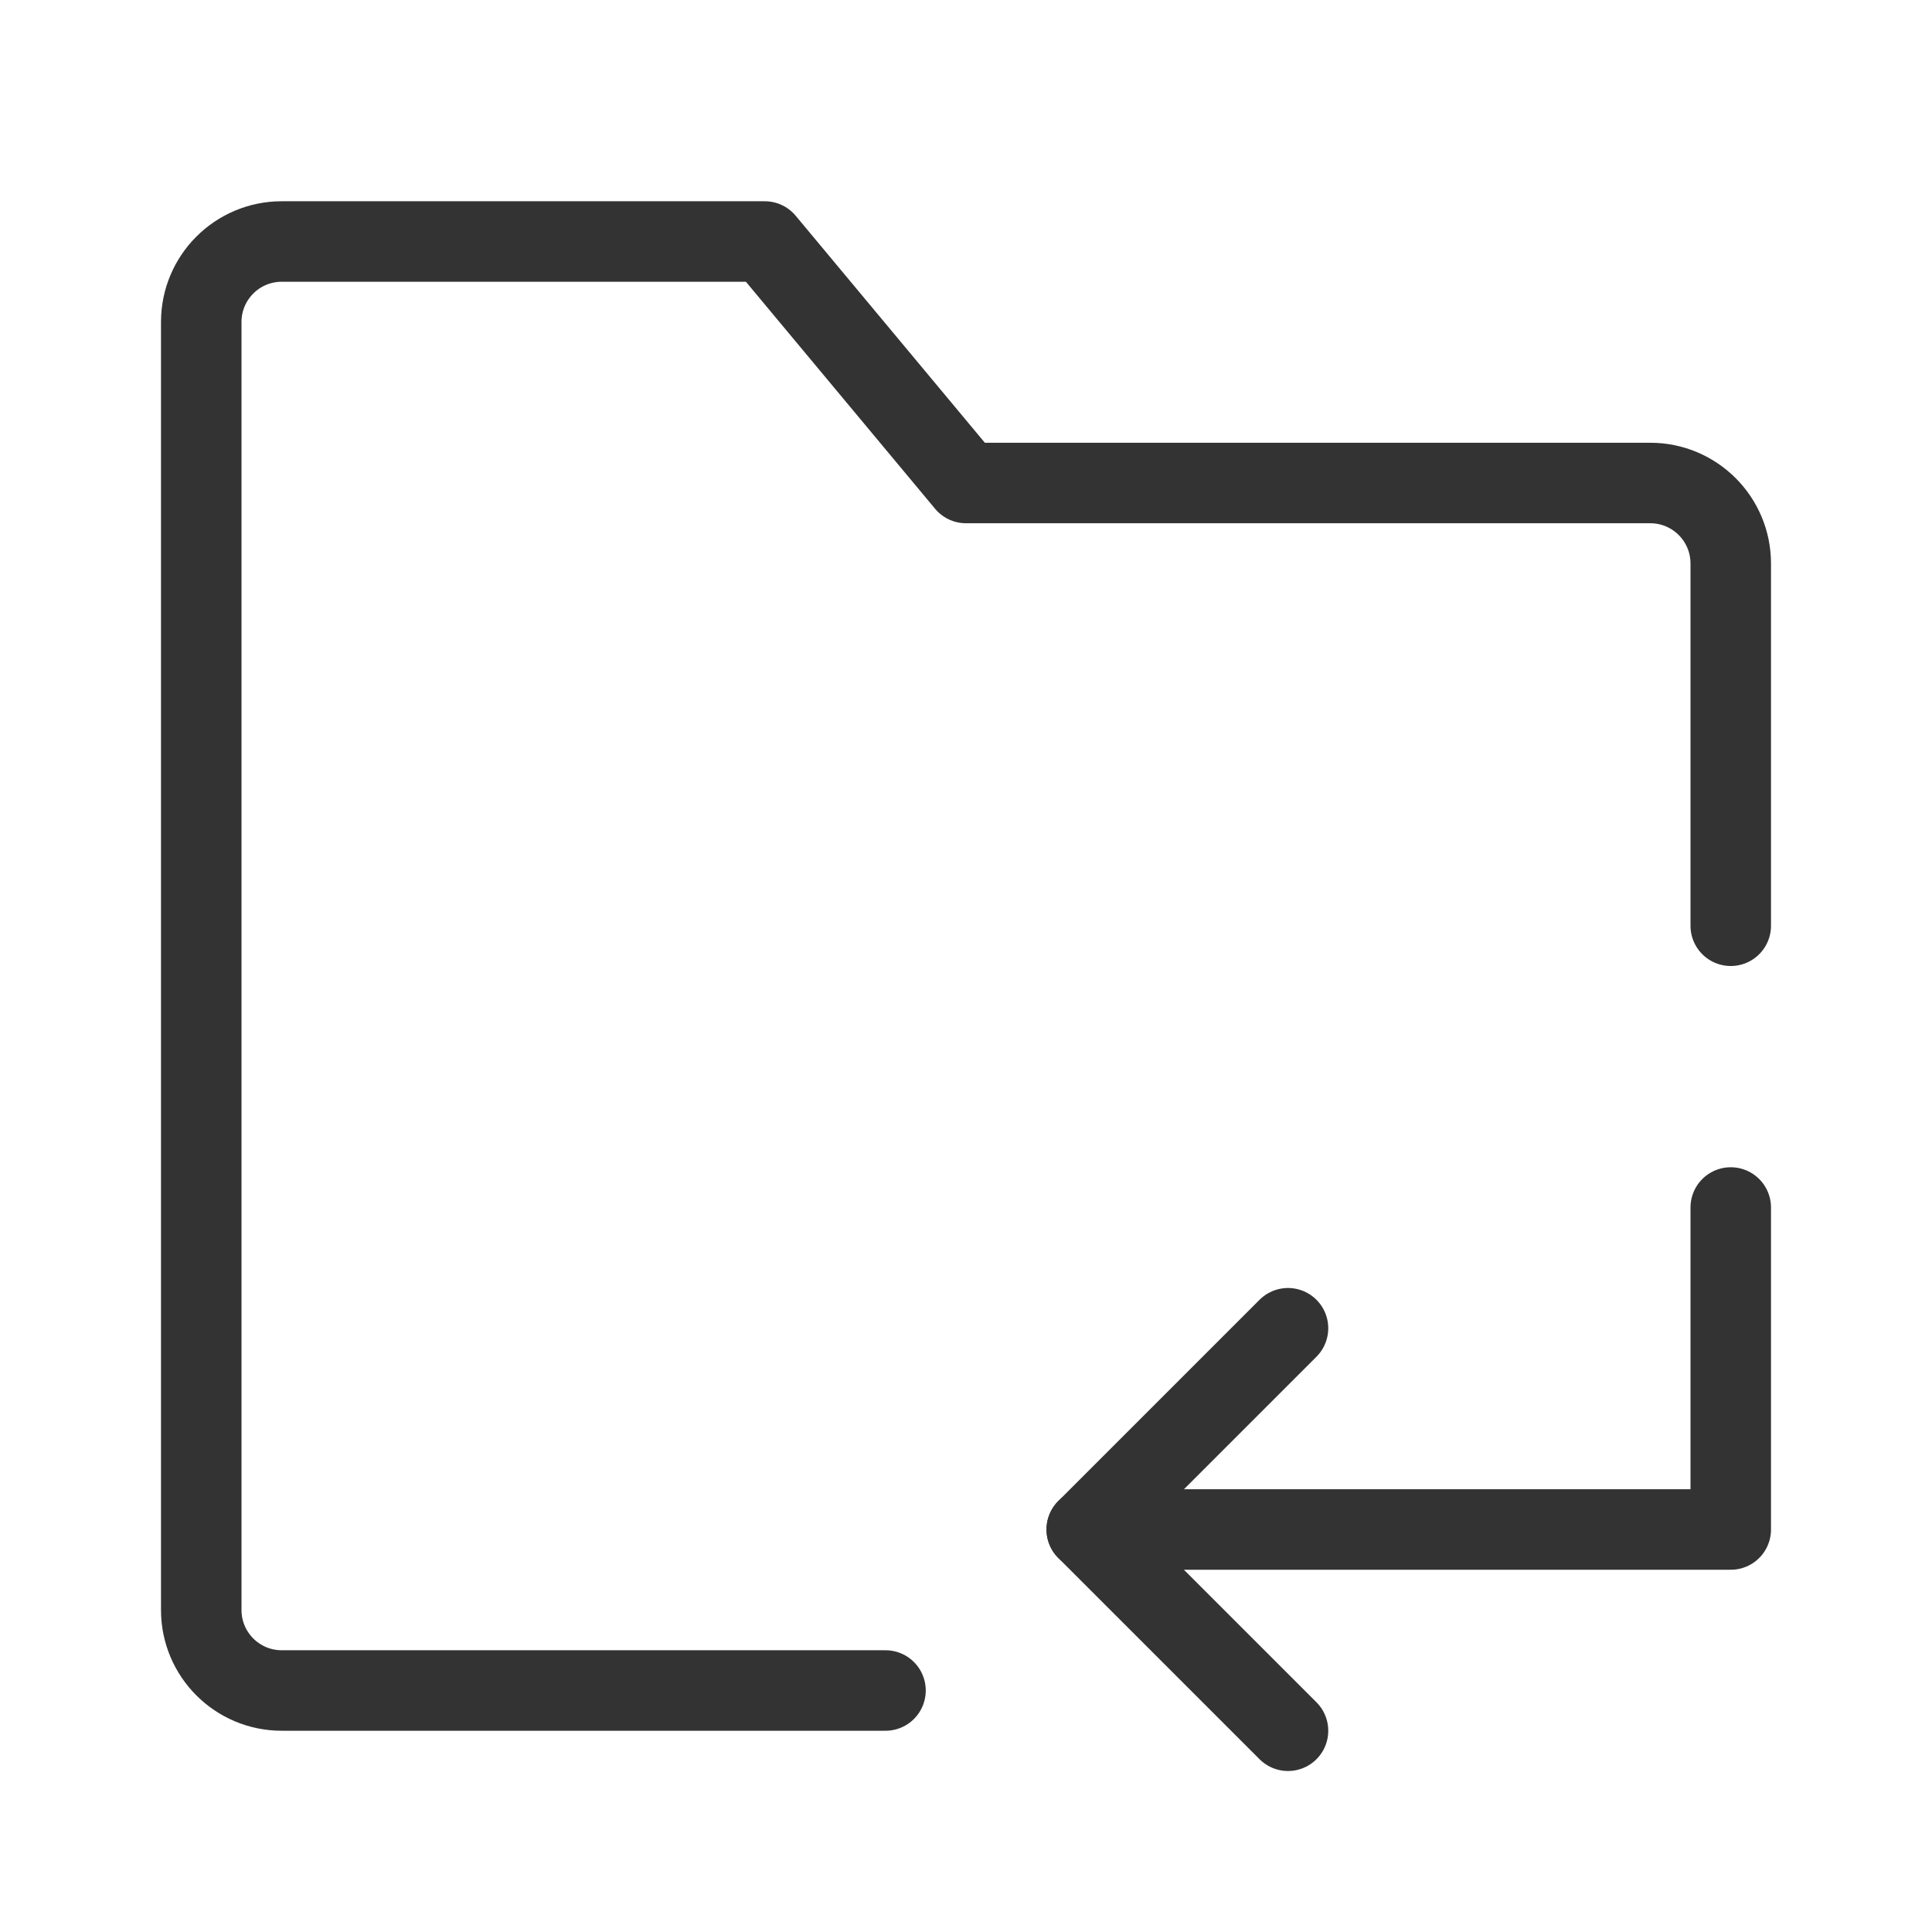 <?xml version="1.0" encoding="UTF-8"?><svg width="16" height="16" viewBox="0 0 48 48" fill="none" xmlns="http://www.w3.org/2000/svg"><path d="M43 23V14C43 12.895 42.105 12 41 12H24L19 6H7C5.895 6 5 6.895 5 8V40C5 41.105 5.895 42 7 42H22" stroke="#333" stroke-width="2" stroke-linecap="round" stroke-linejoin="round"/><path d="M32 33L27 38L32 43" stroke="#333" stroke-width="2" stroke-linecap="round" stroke-linejoin="round"/><path d="M27 38H43V30" stroke="#333" stroke-width="2" stroke-linecap="round" stroke-linejoin="round"/></svg>